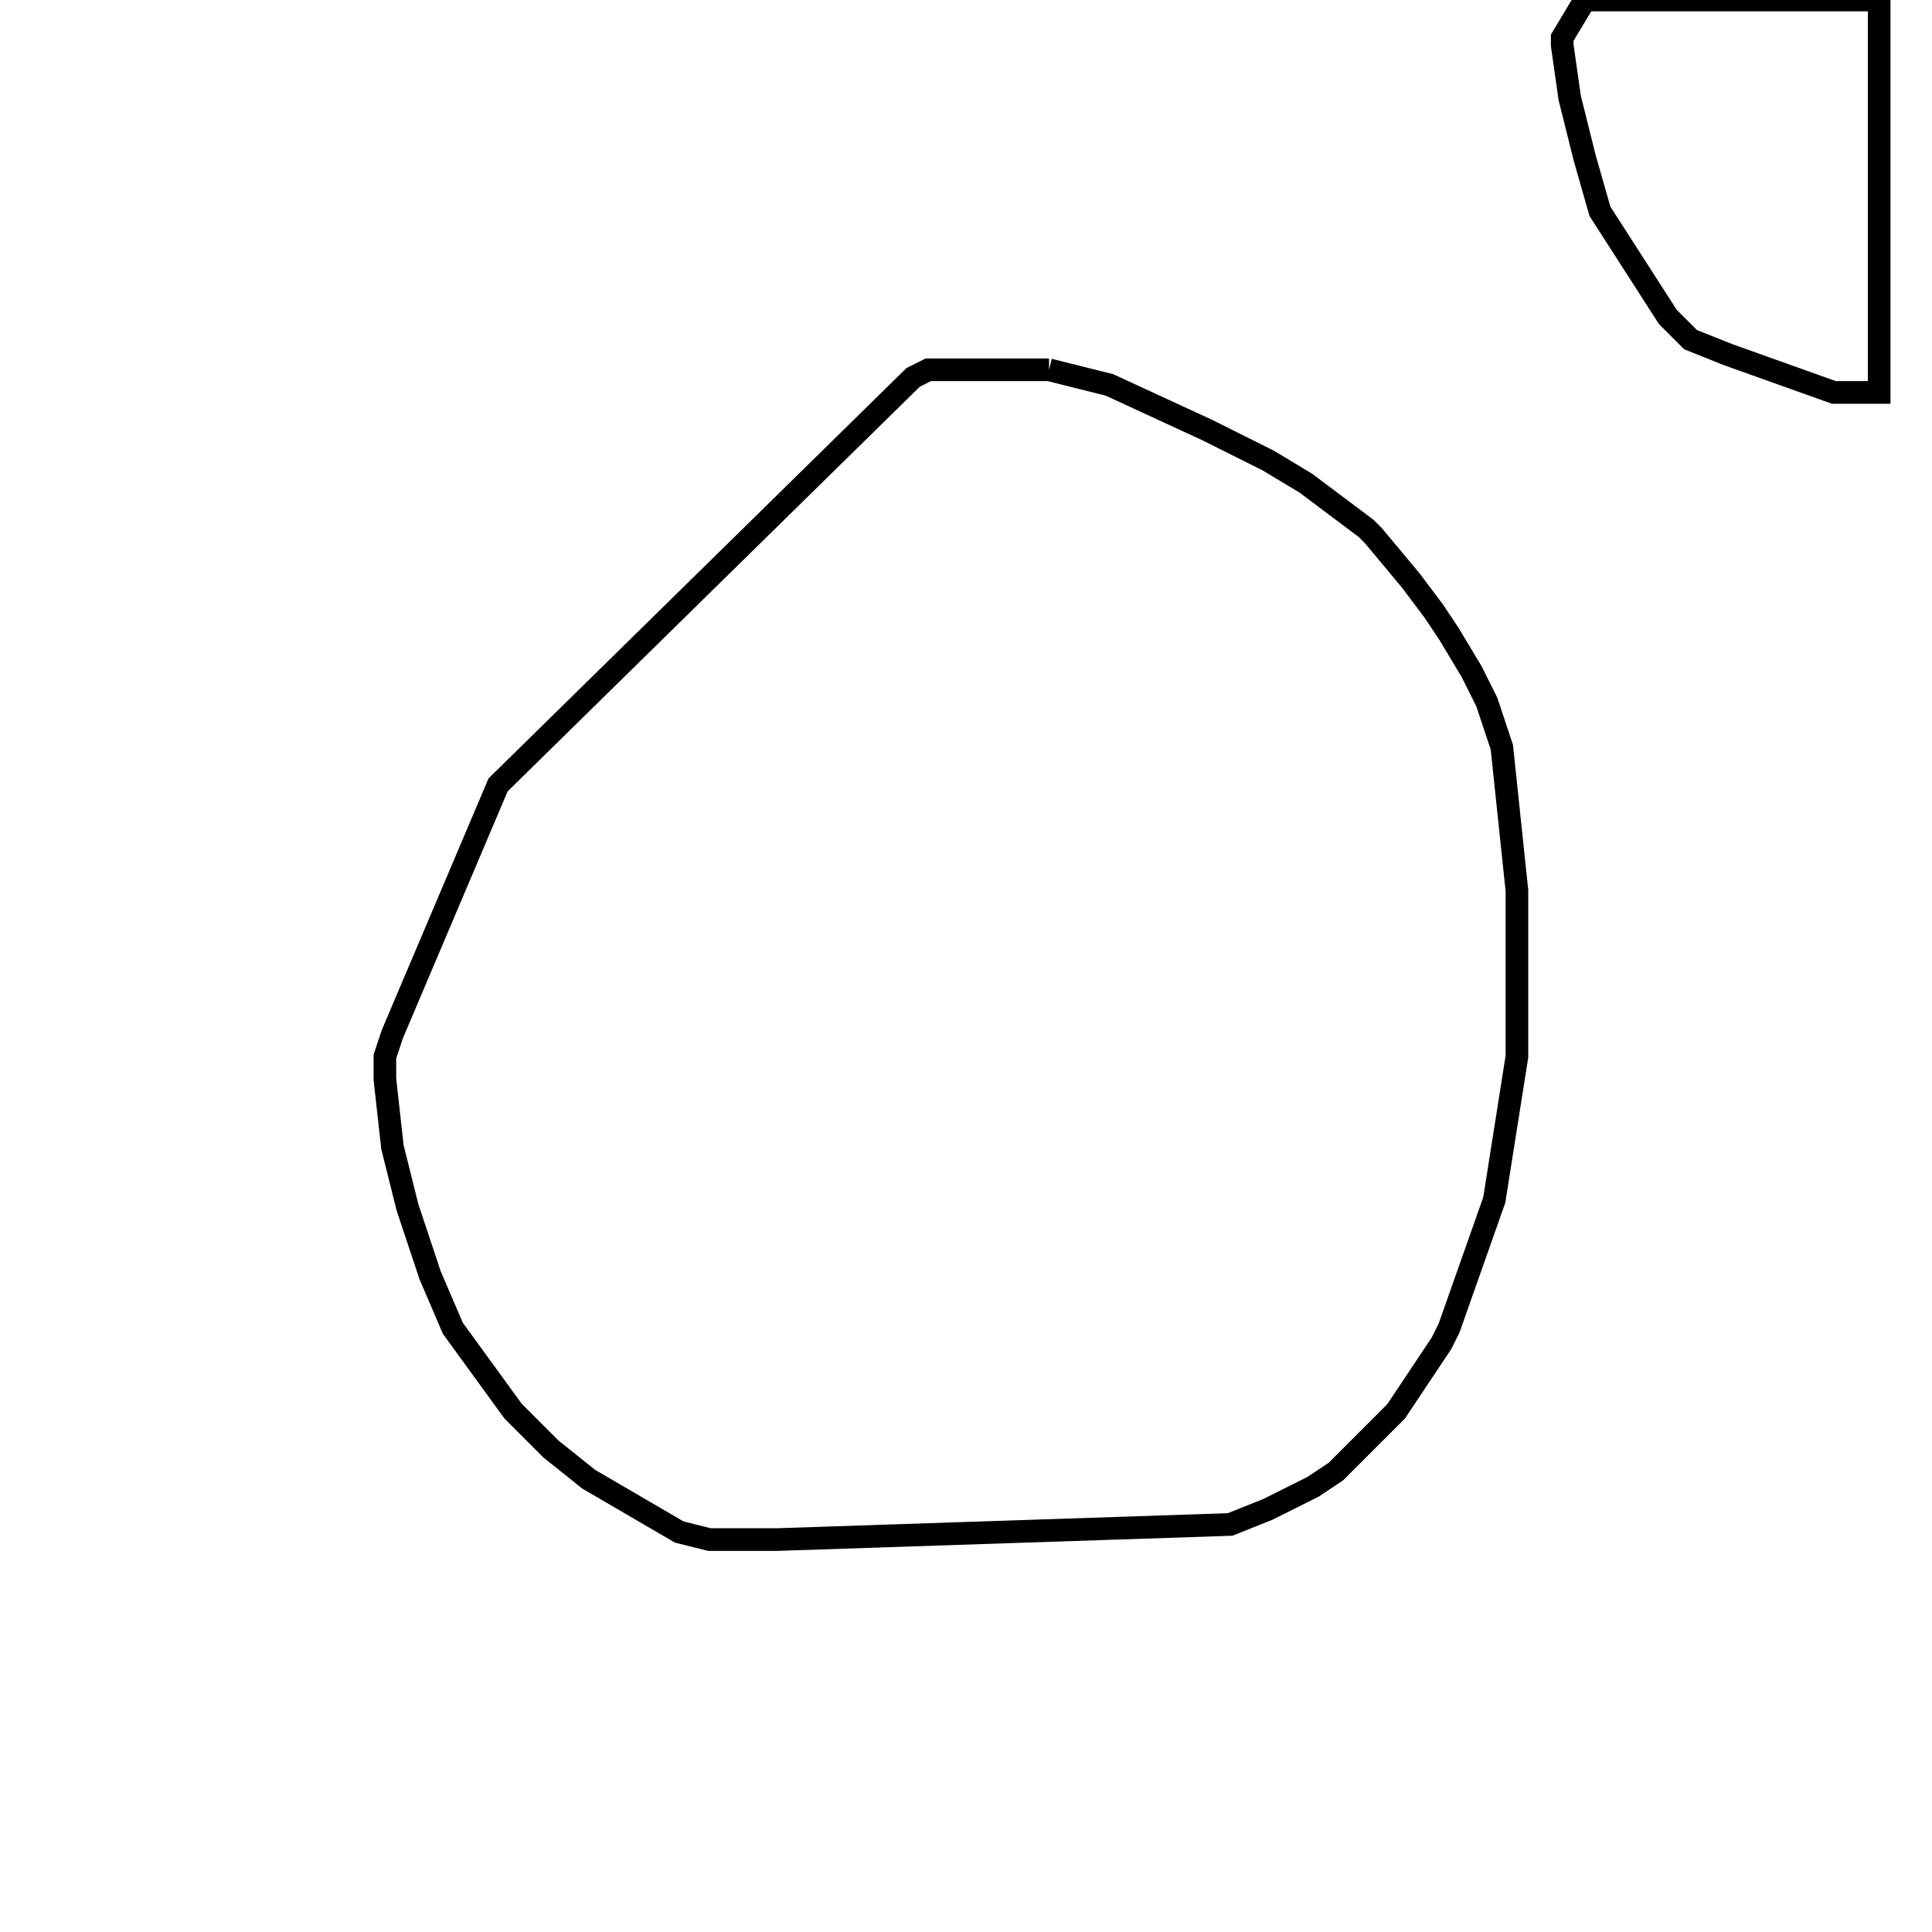 <svg width="256" height="256" xmlns="http://www.w3.org/2000/svg" fill-opacity="0" stroke="black" stroke-width="3" ><path d="M139 49 147 51 160 57 168 61 173 64 181 70 182 71 187 77 190 81 192 84 195 89 197 93 199 99 201 118 201 140 198 159 192 176 191 178 185 187 177 195 174 197 168 200 163 202 103 204 94 204 90 203 78 196 73 192 68 187 60 176 57 169 54 160 52 152 51 143 51 140 52 137 66 104 121 50 123 49 139 49 "/><path d="M249 0 249 52 243 52 229 47 224 45 221 42 212 28 210 21 208 13 207 6 207 5 210 0 249 0 "/></svg>